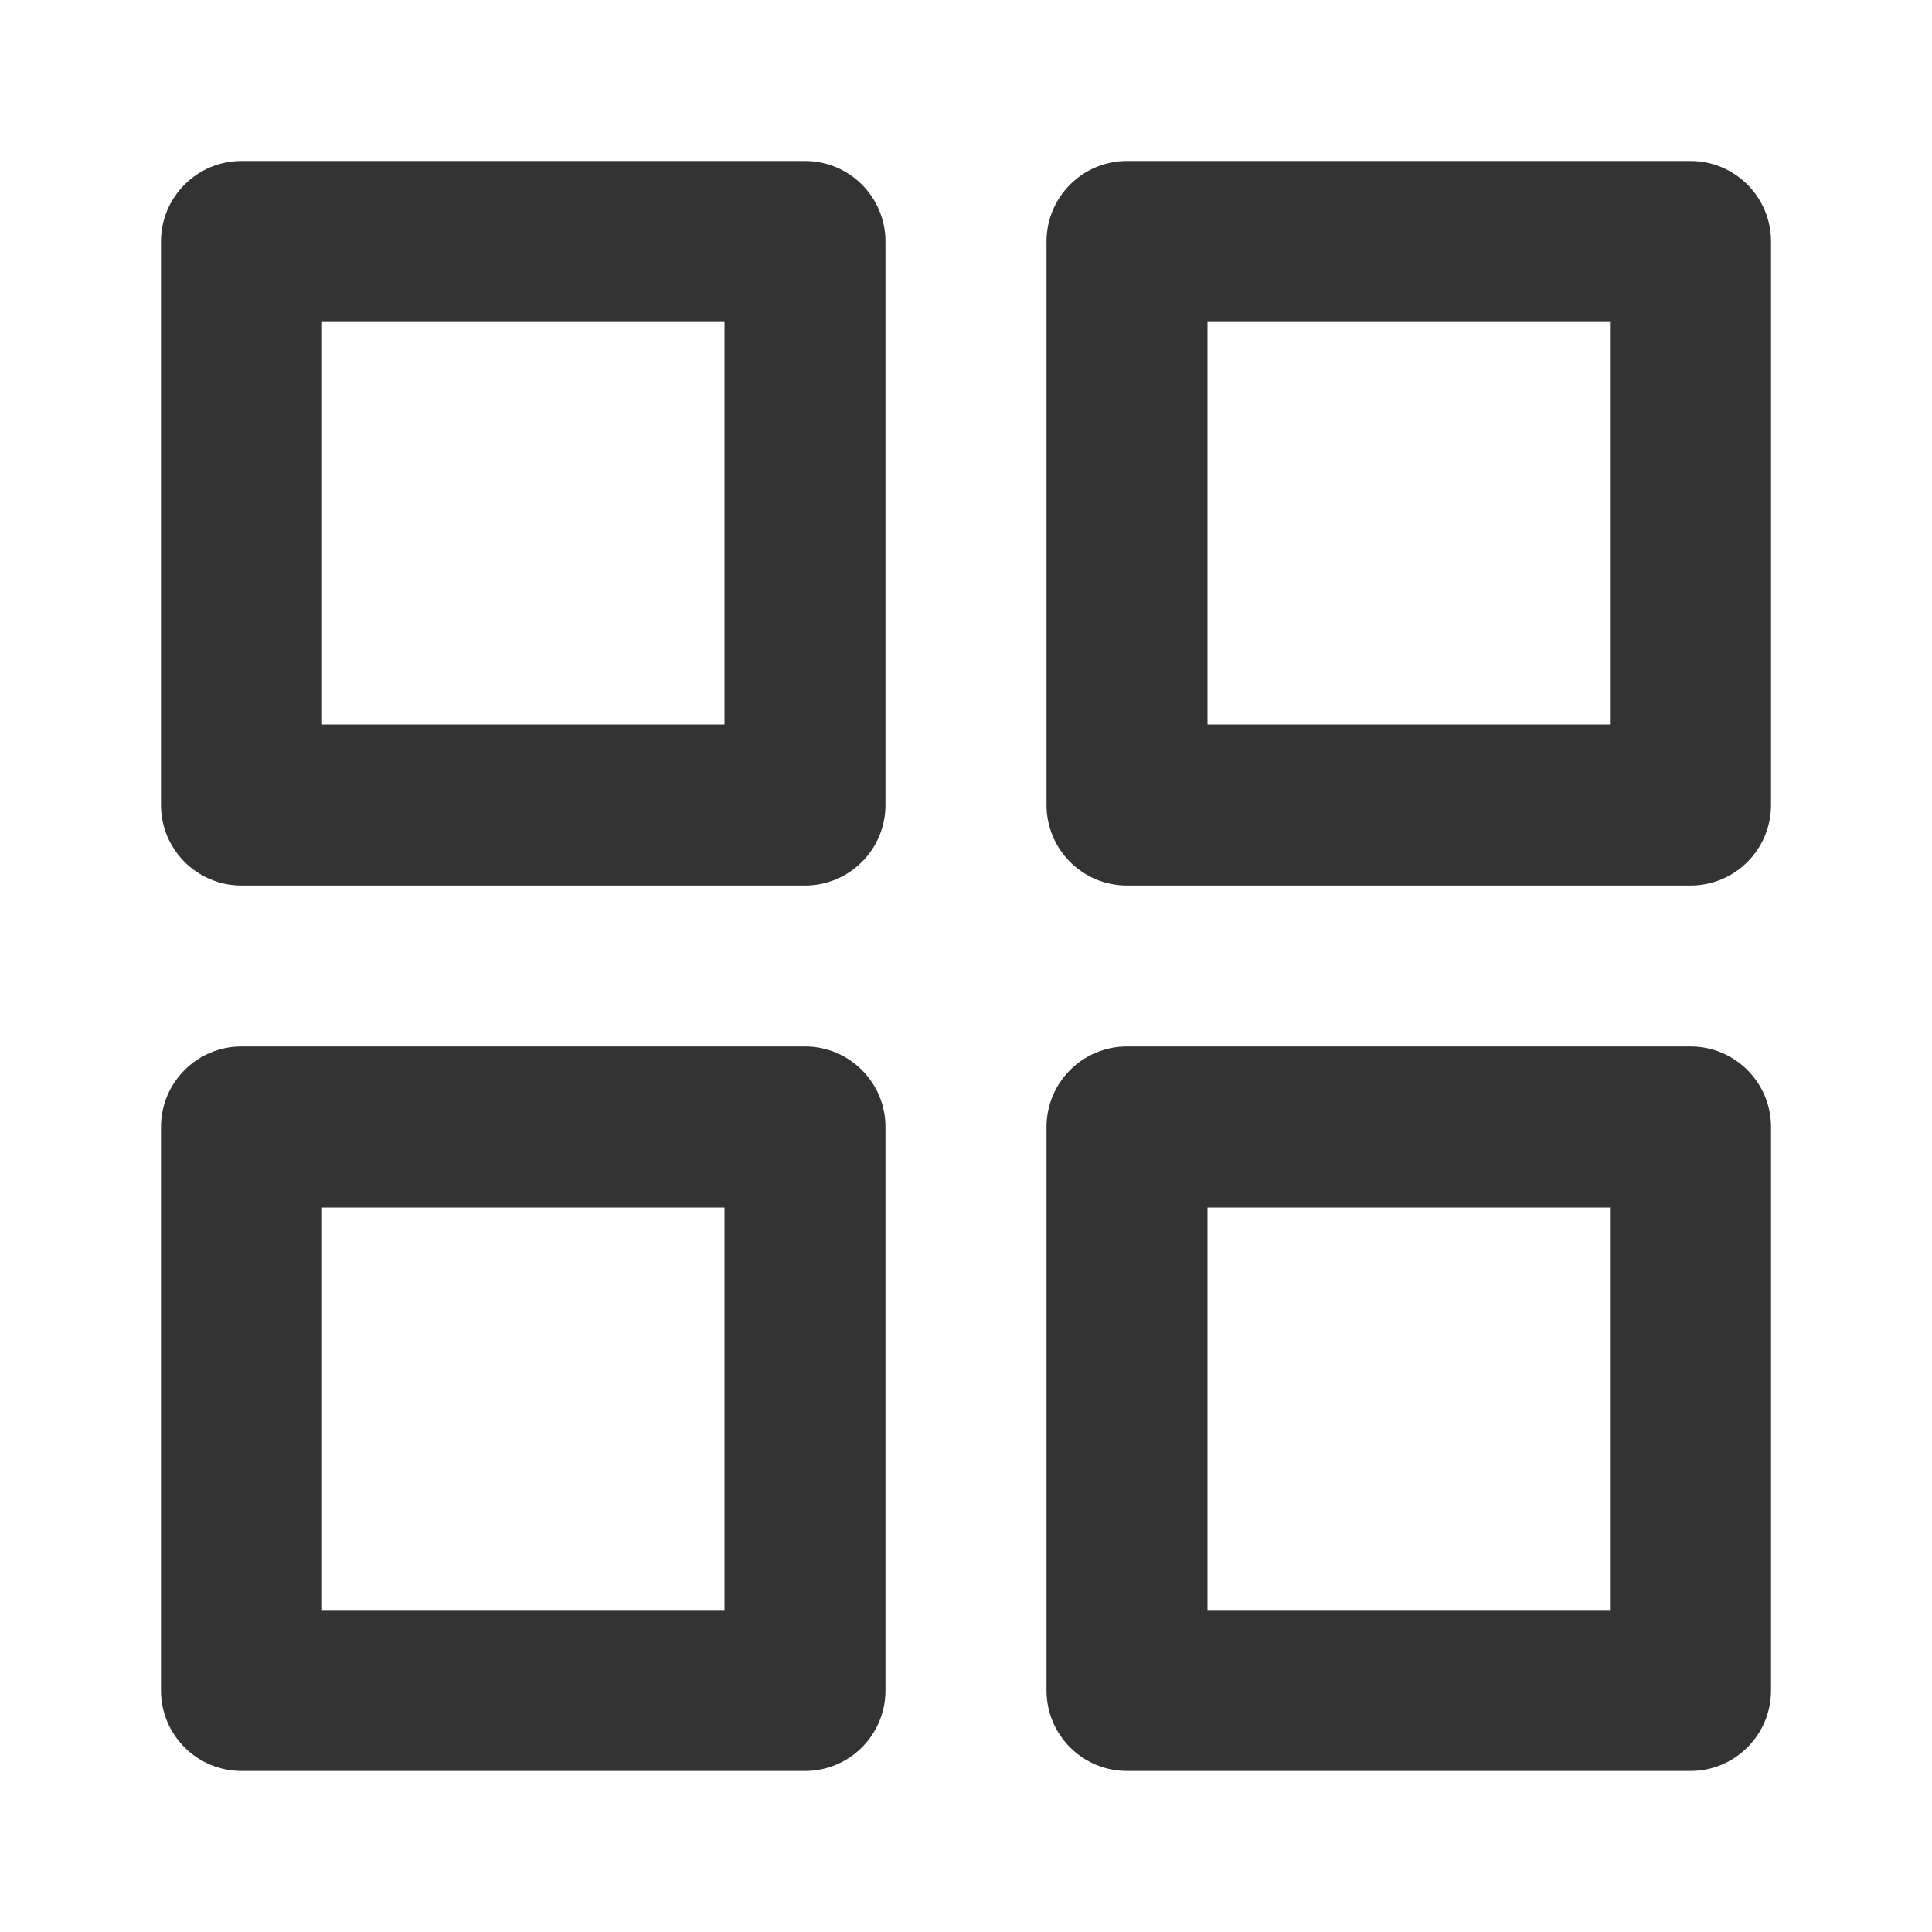 <svg width="34" height="34" viewBox="0 0 34 34" fill="none" xmlns="http://www.w3.org/2000/svg">
<path fillRule="evenodd" clipRule="evenodd" d="M2.833 4.25C2.833 3.468 3.468 2.833 4.25 2.833H14.167C14.949 2.833 15.583 3.468 15.583 4.25V14.167C15.583 14.949 14.949 15.584 14.167 15.584H4.25C3.468 15.584 2.833 14.949 2.833 14.167V4.25ZM5.667 5.667V12.75H12.75V5.667H5.667Z" fill="#333333"/>
<path fillRule="evenodd" clipRule="evenodd" d="M18.417 4.25C18.417 3.468 19.051 2.833 19.833 2.833H29.75C30.532 2.833 31.167 3.468 31.167 4.25V14.167C31.167 14.949 30.532 15.584 29.75 15.584H19.833C19.051 15.584 18.417 14.949 18.417 14.167V4.25ZM21.25 5.667V12.75H28.333V5.667H21.25Z" fill="#333333"/>
<path fillRule="evenodd" clipRule="evenodd" d="M18.417 19.833C18.417 19.051 19.051 18.416 19.833 18.416H29.75C30.532 18.416 31.167 19.051 31.167 19.833V29.75C31.167 30.532 30.532 31.166 29.75 31.166H19.833C19.051 31.166 18.417 30.532 18.417 29.75V19.833ZM21.25 21.25V28.333H28.333V21.25H21.25Z" fill="#333333"/>
<path fillRule="evenodd" clipRule="evenodd" d="M2.833 19.833C2.833 19.051 3.468 18.416 4.25 18.416H14.167C14.949 18.416 15.583 19.051 15.583 19.833V29.75C15.583 30.532 14.949 31.166 14.167 31.166H4.25C3.468 31.166 2.833 30.532 2.833 29.75V19.833ZM5.667 21.25V28.333H12.75V21.25H5.667Z" fill="#333333"/>
</svg>
